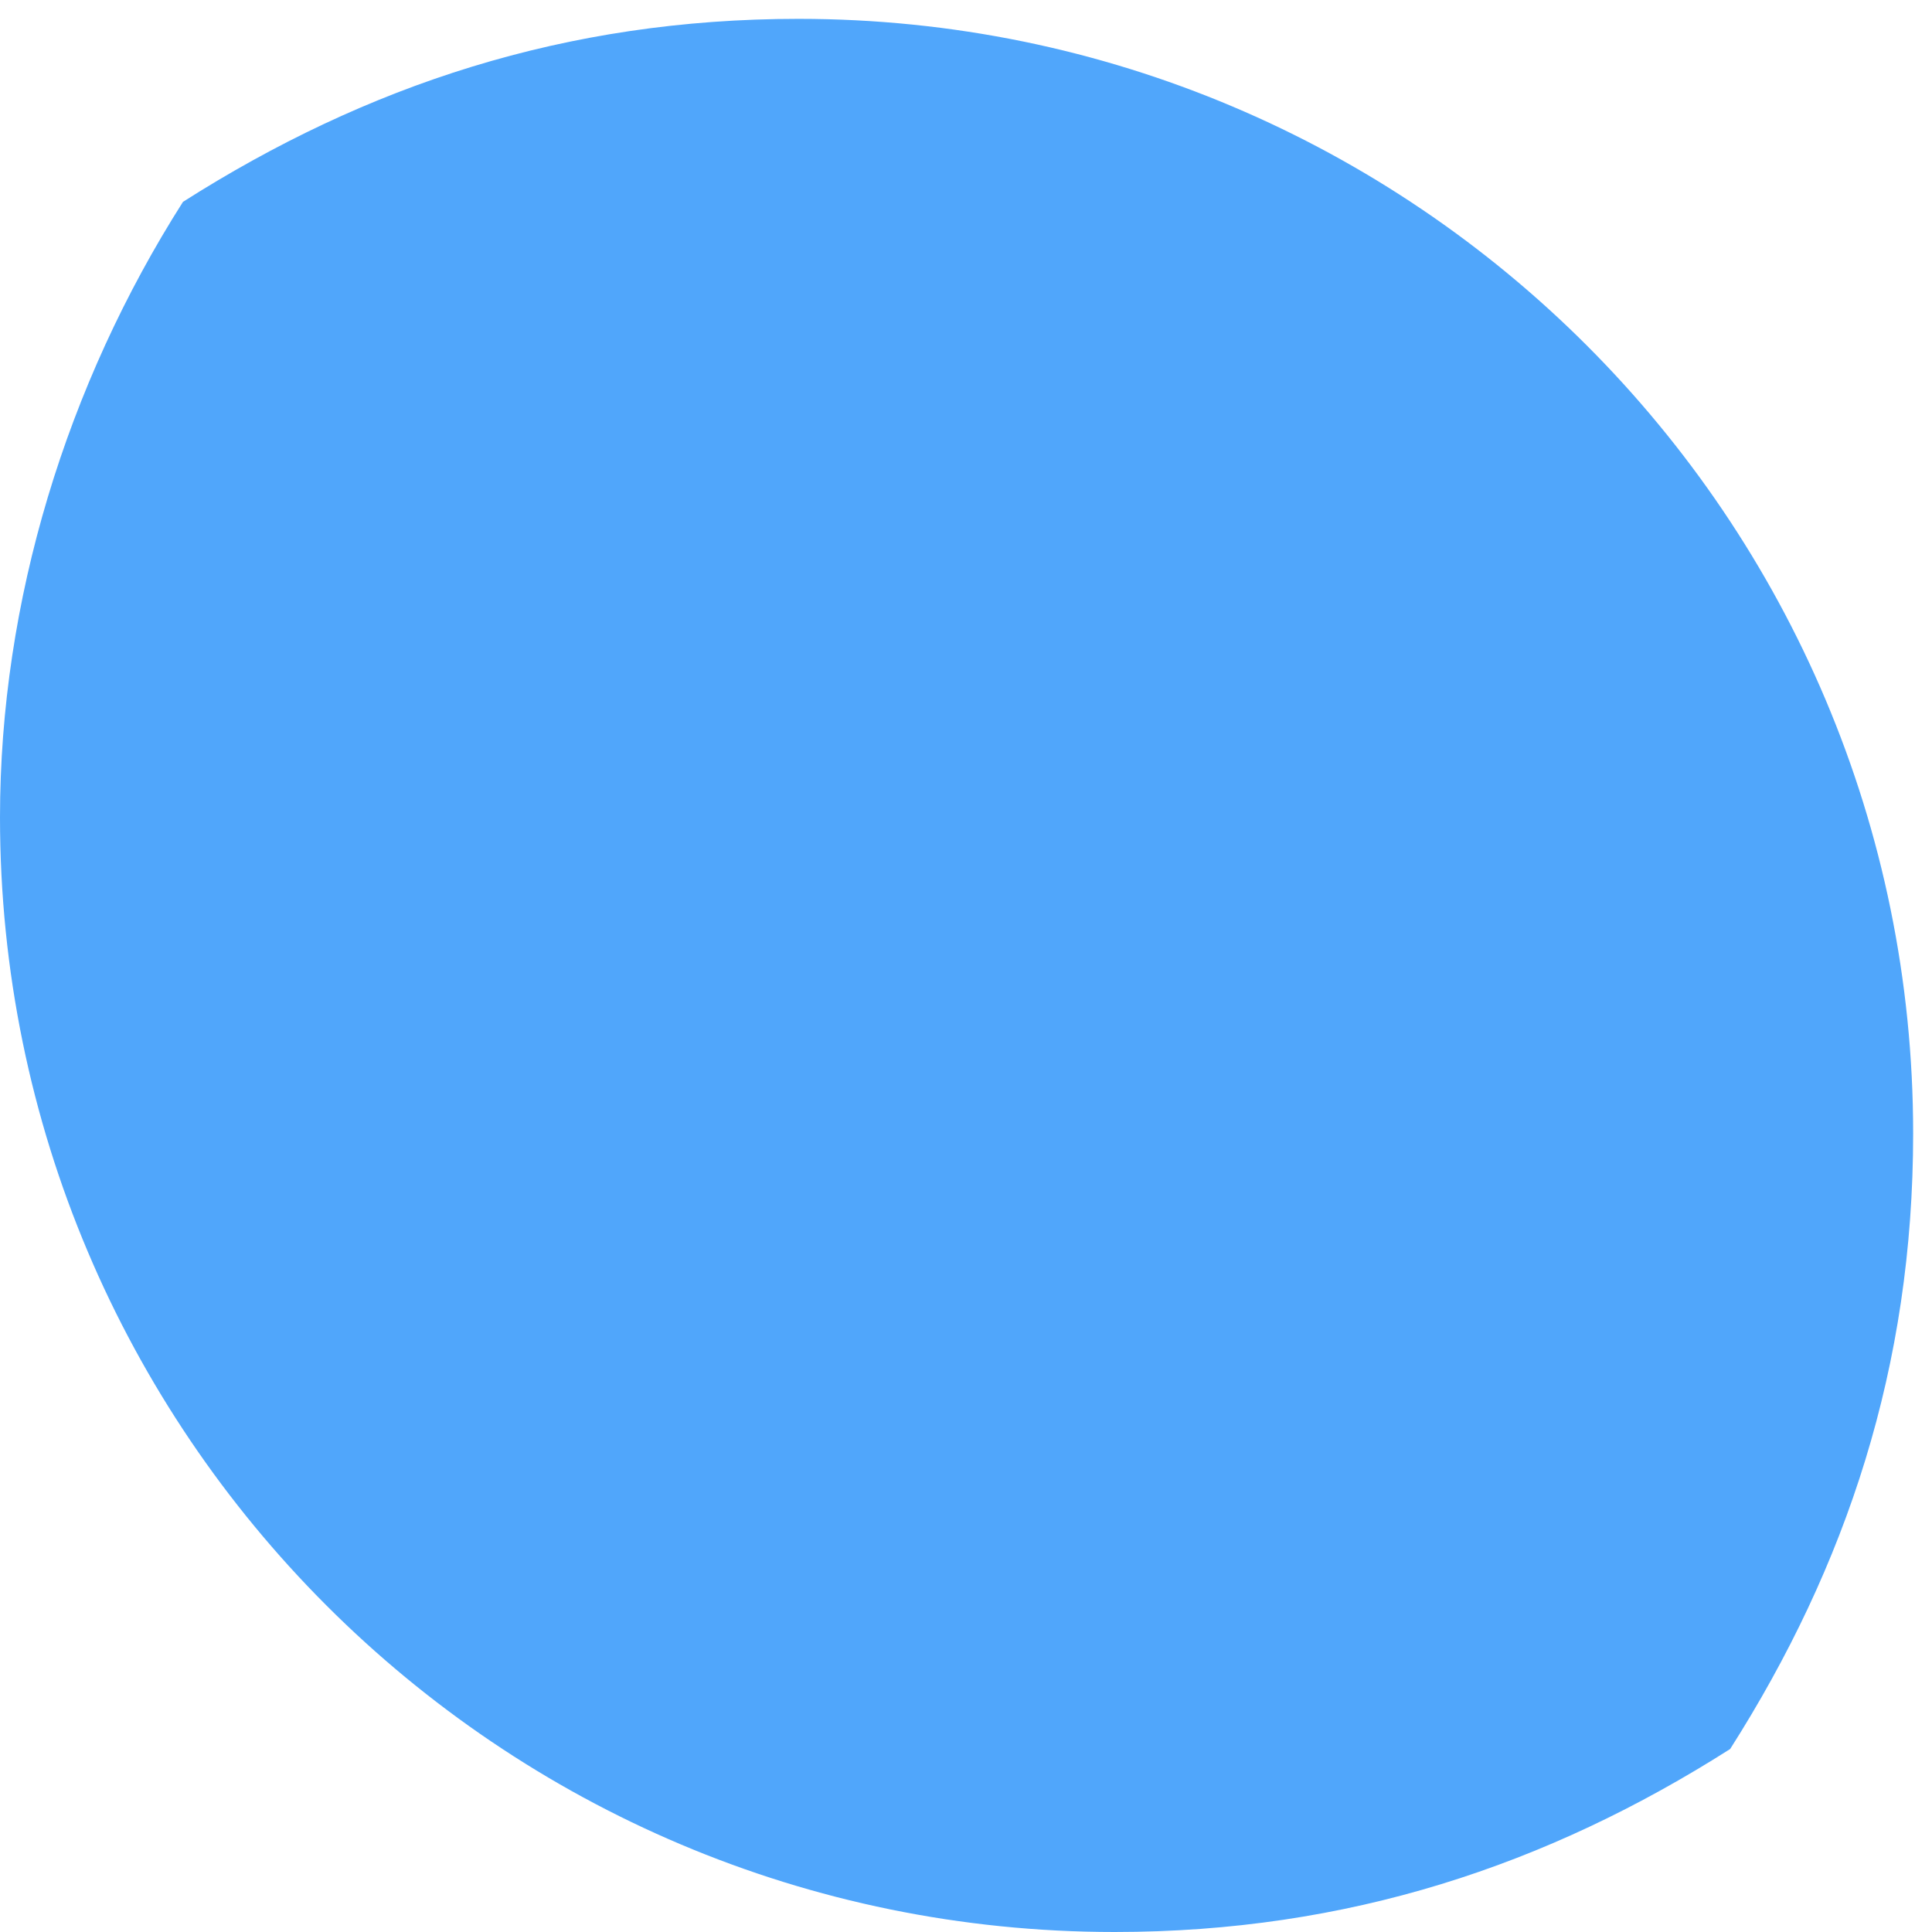 ﻿<?xml version="1.0" encoding="utf-8"?>
<svg version="1.1" xmlns:xlink="http://www.w3.org/1999/xlink" width="78px" height="78px" xmlns="http://www.w3.org/2000/svg">
  <g transform="matrix(1 0 0 1 -332 -283 )">
    <path d="M 77.239 45.761  C 77.239 20.91  57.09 0.761  32.239 0.761  C 22.836 0.761  14.776 3.448  7.388 8.149  C 2.687 15.537  0 24.269  0 33  C 0 57.851  20.149 78  45 78  C 54.403 78  62.463 75.313  69.851 70.612  C 74.552 63.224  77.239 55.164  77.239 45.761  Z " fill-rule="nonzero" fill="#50a6fb" stroke="none" transform="matrix(1 0 0 1 332 283 )" />
  </g>
</svg>
